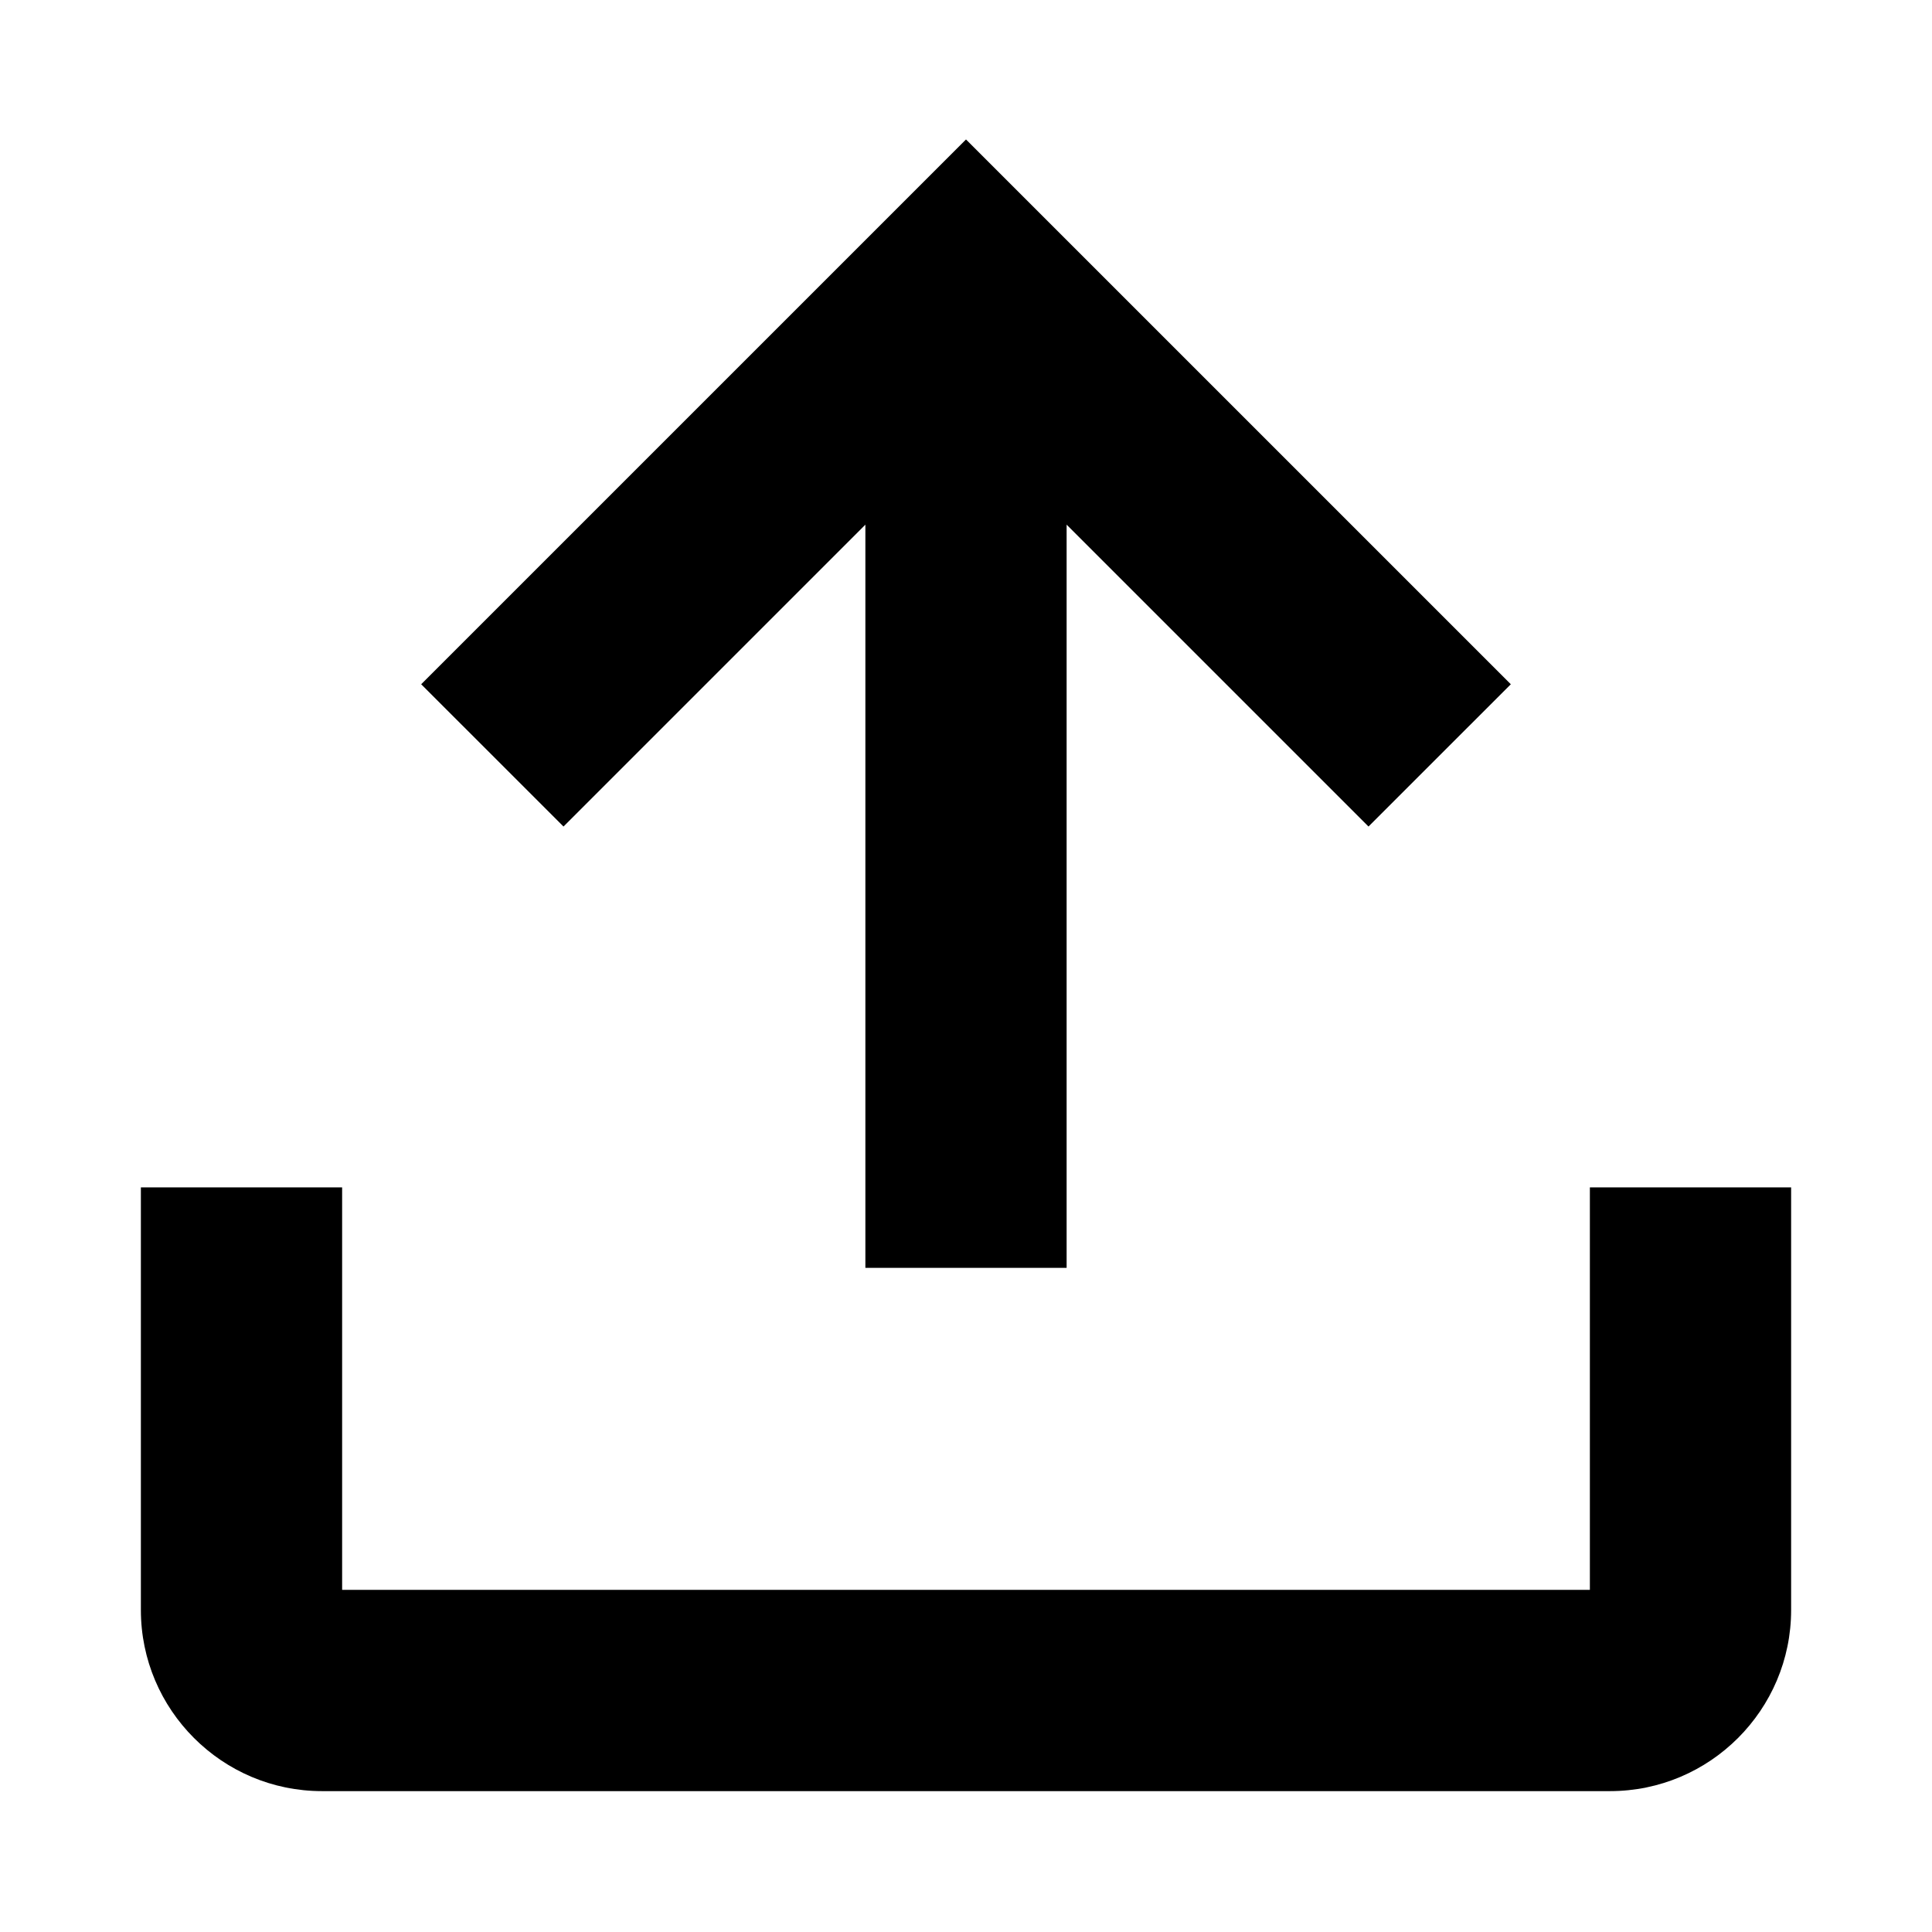 <svg xmlns="http://www.w3.org/2000/svg" height="48" viewBox="0 0 48 48" width="48"><path d="M0 0h48v48H0z" fill="none"/>
<g id="Shopicon">
	<polygon points="26.5,31.5 26.5,13.035 34,20.535 37.536,17 24,3.465 10.464,17 14,20.535 21.5,13.035 21.5,31.5 	"/>
	<path d="M39.5,39.5h-31v-10h-5V40c0,2.481,2.019,4.5,4.5,4.5h32c2.481,0,4.5-2.019,4.5-4.5V29.5h-5V39.5z"/>
</g>
</svg>
